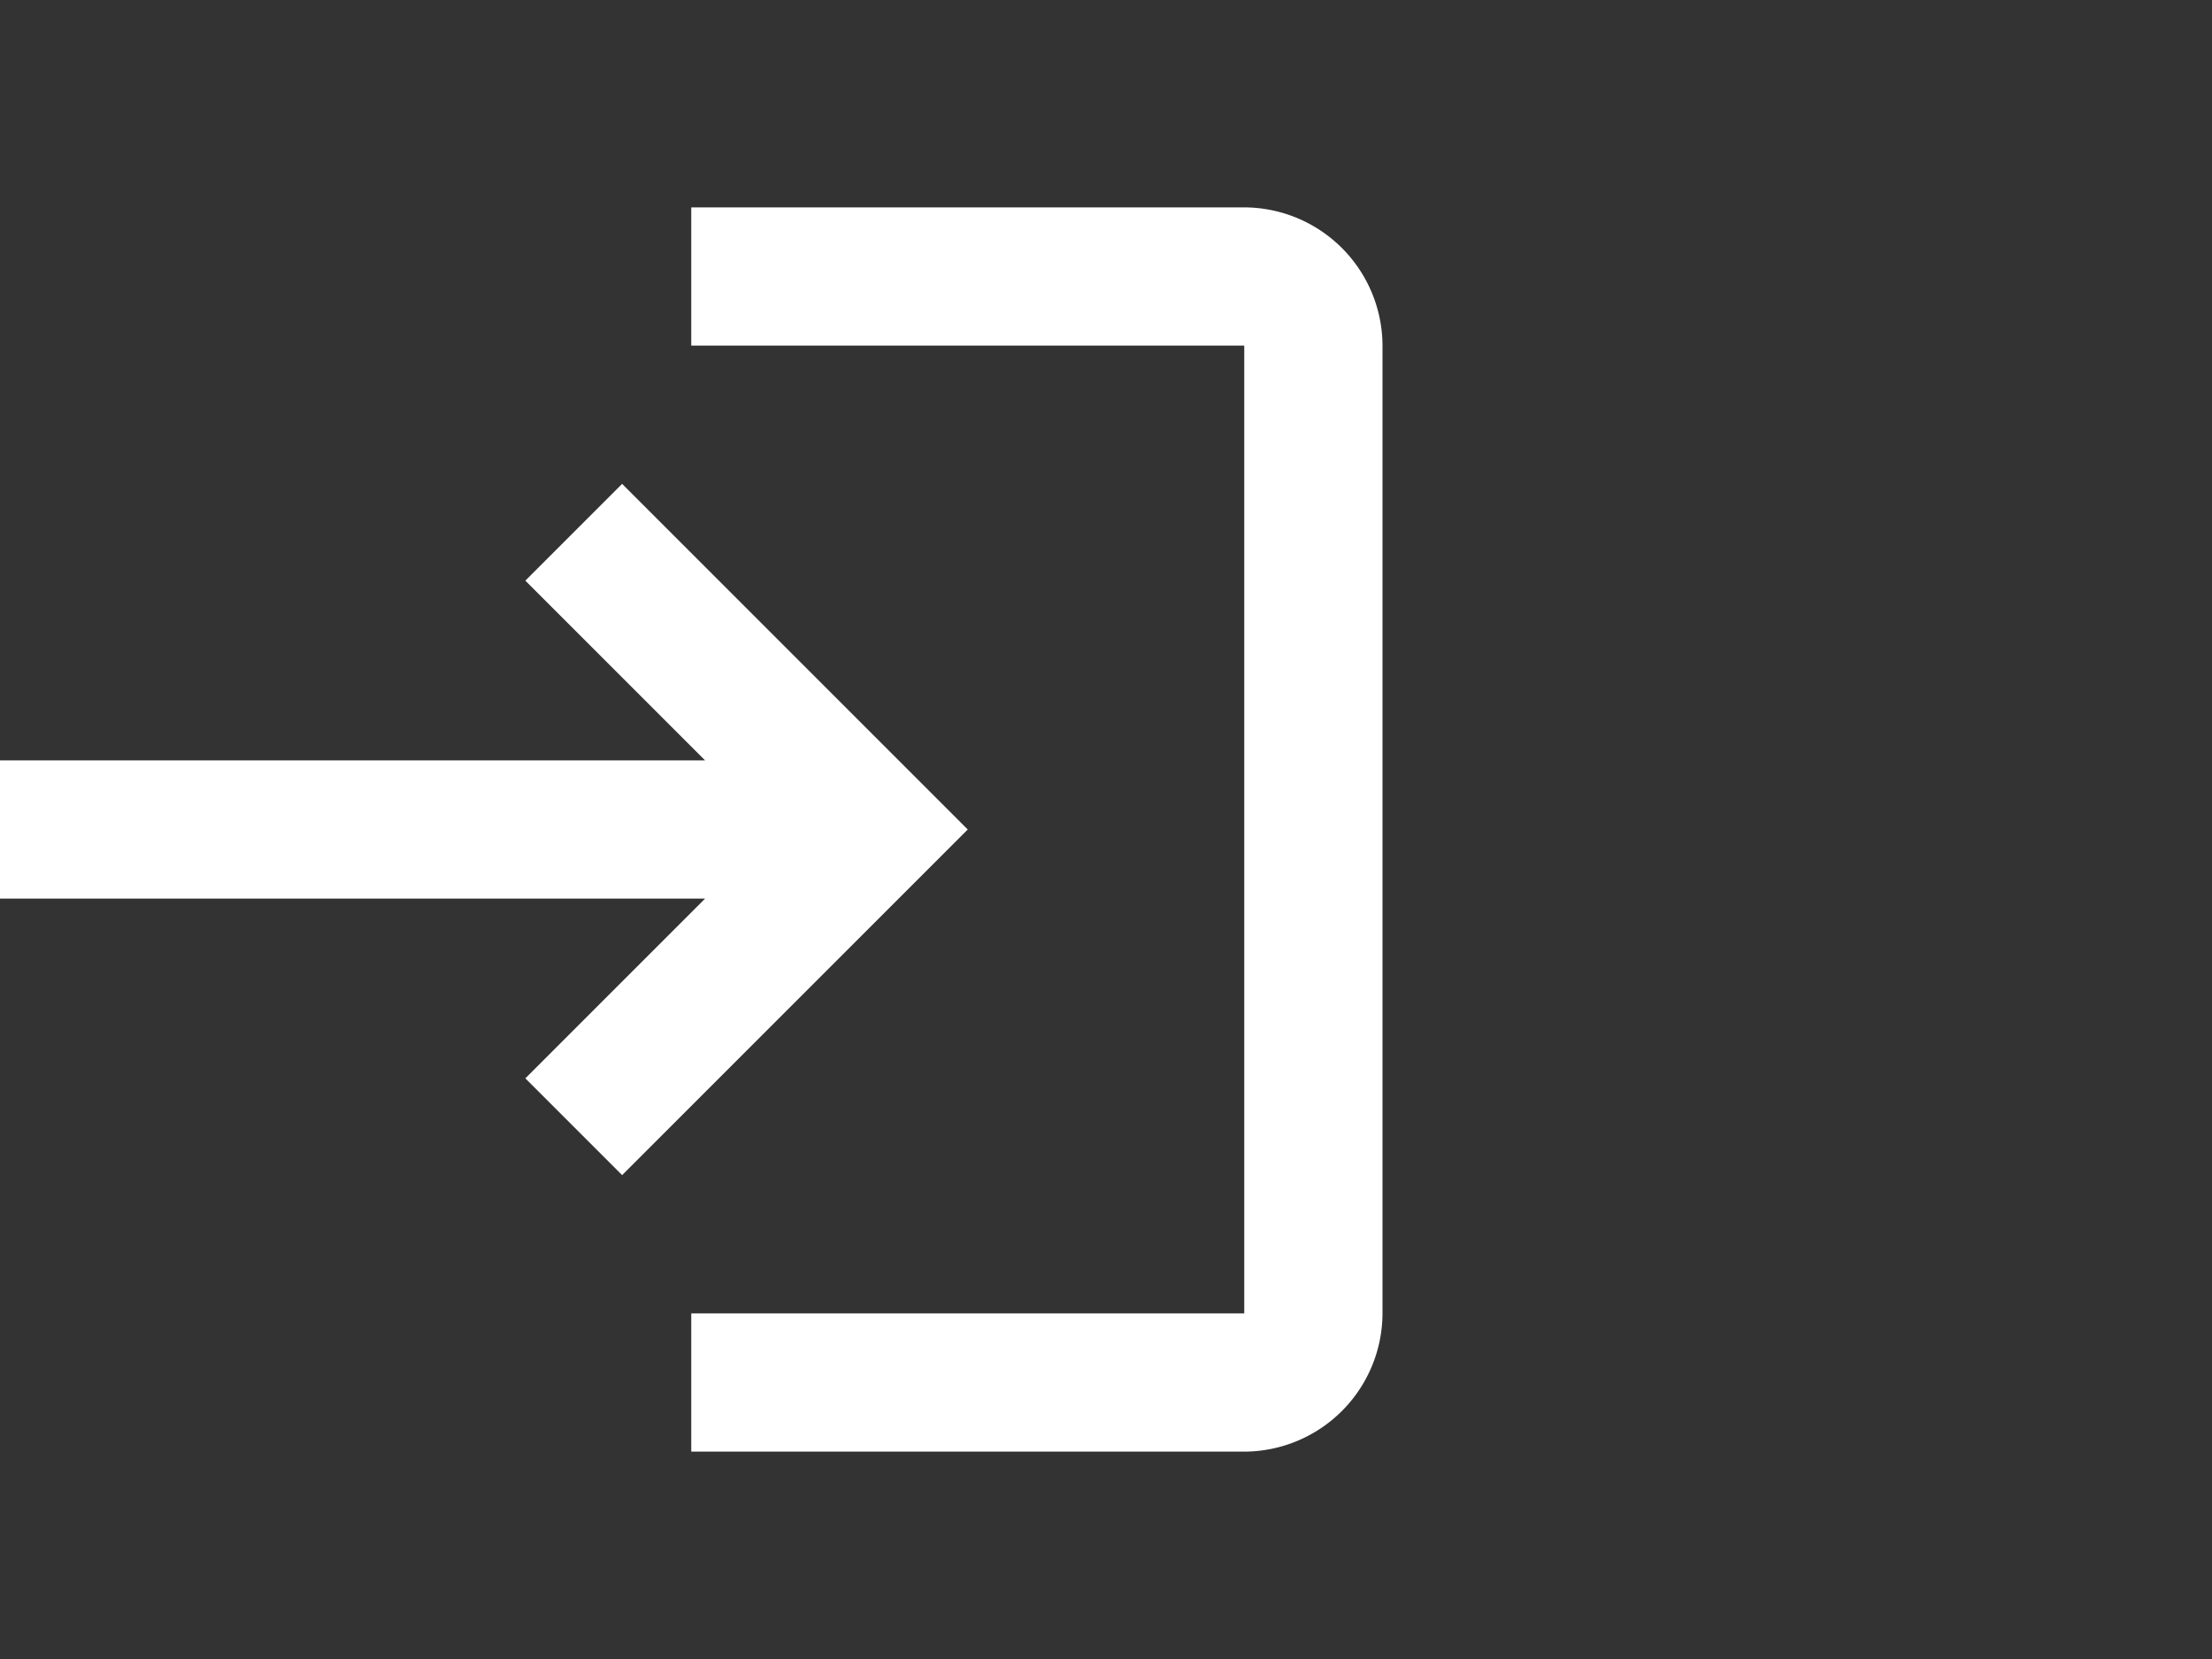 <svg xmlns="http://www.w3.org/2000/svg" width="32" height="24" viewBox="0 0 32 24"><rect x="0" y="0" width="32" height="24" fill="#333333" stroke="none"/><defs><style>.a{fill:none;}.b{fill:#fff;}</style></defs><g transform="translate(8)"><rect class="a" width="24" height="24"/><g transform="translate(-10)"><path class="b" d="M11,7,9.6,8.4,12.2,11H2v2H12.2L9.6,15.6,11,17l5-5Zm9,12H12v2h8a2.006,2.006,0,0,0,2-2V5a2.006,2.006,0,0,0-2-2H12V5h8Z"/></g></g></svg>